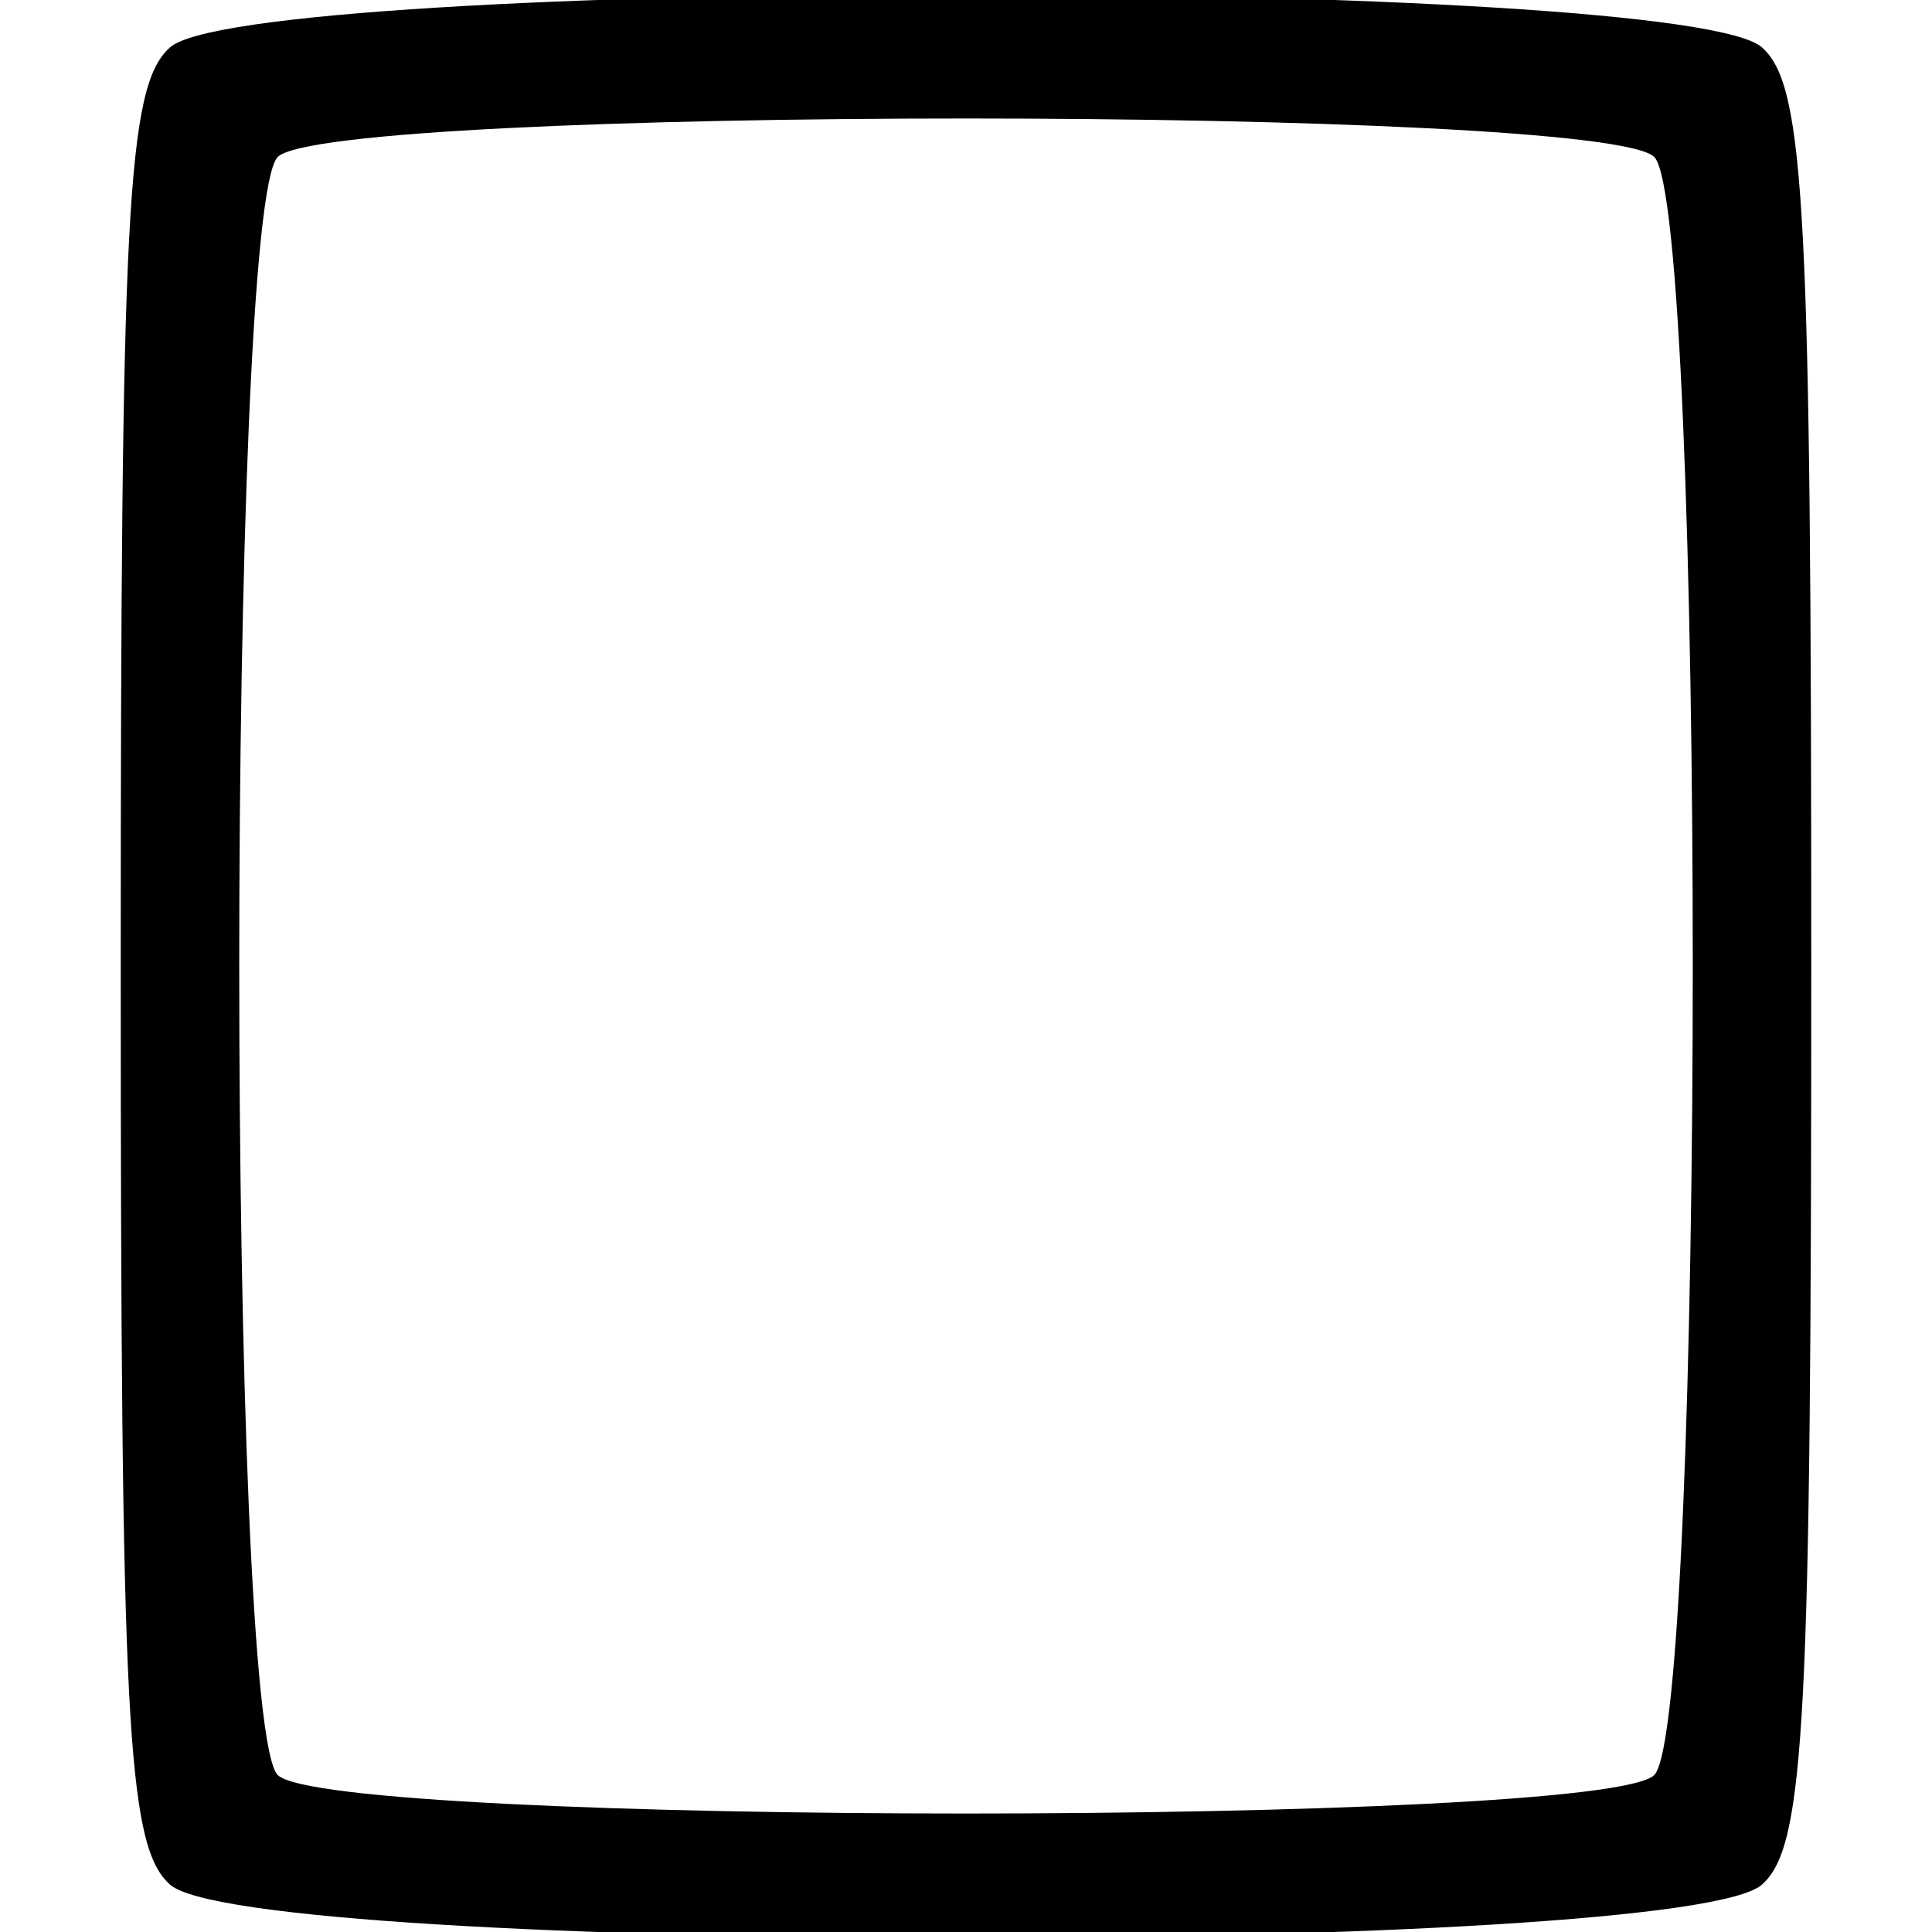 <svg xmlns="http://www.w3.org/2000/svg" width="85.333" height="85.333" preserveAspectRatio="xMidYMid meet" version="1.0" viewBox="0 0 64 64"><g fill="#000" stroke="none"><path d="M56 624 c-14 -13 -16 -55 -16 -304 0 -249 2 -291 16 -304 23 -24 505 -24 528 0 14 13 16 55 16 304 0 249 -2 291 -16 304 -23 24 -505 24 -528 0z m492 -36 c17 -17 17 -519 0 -536 -17 -17 -439 -17 -456 0 -17 17 -17 519 0 536 17 17 439 17 456 0z" transform="translate(0,64) scale(0.1,-0.1)"/></g></svg>